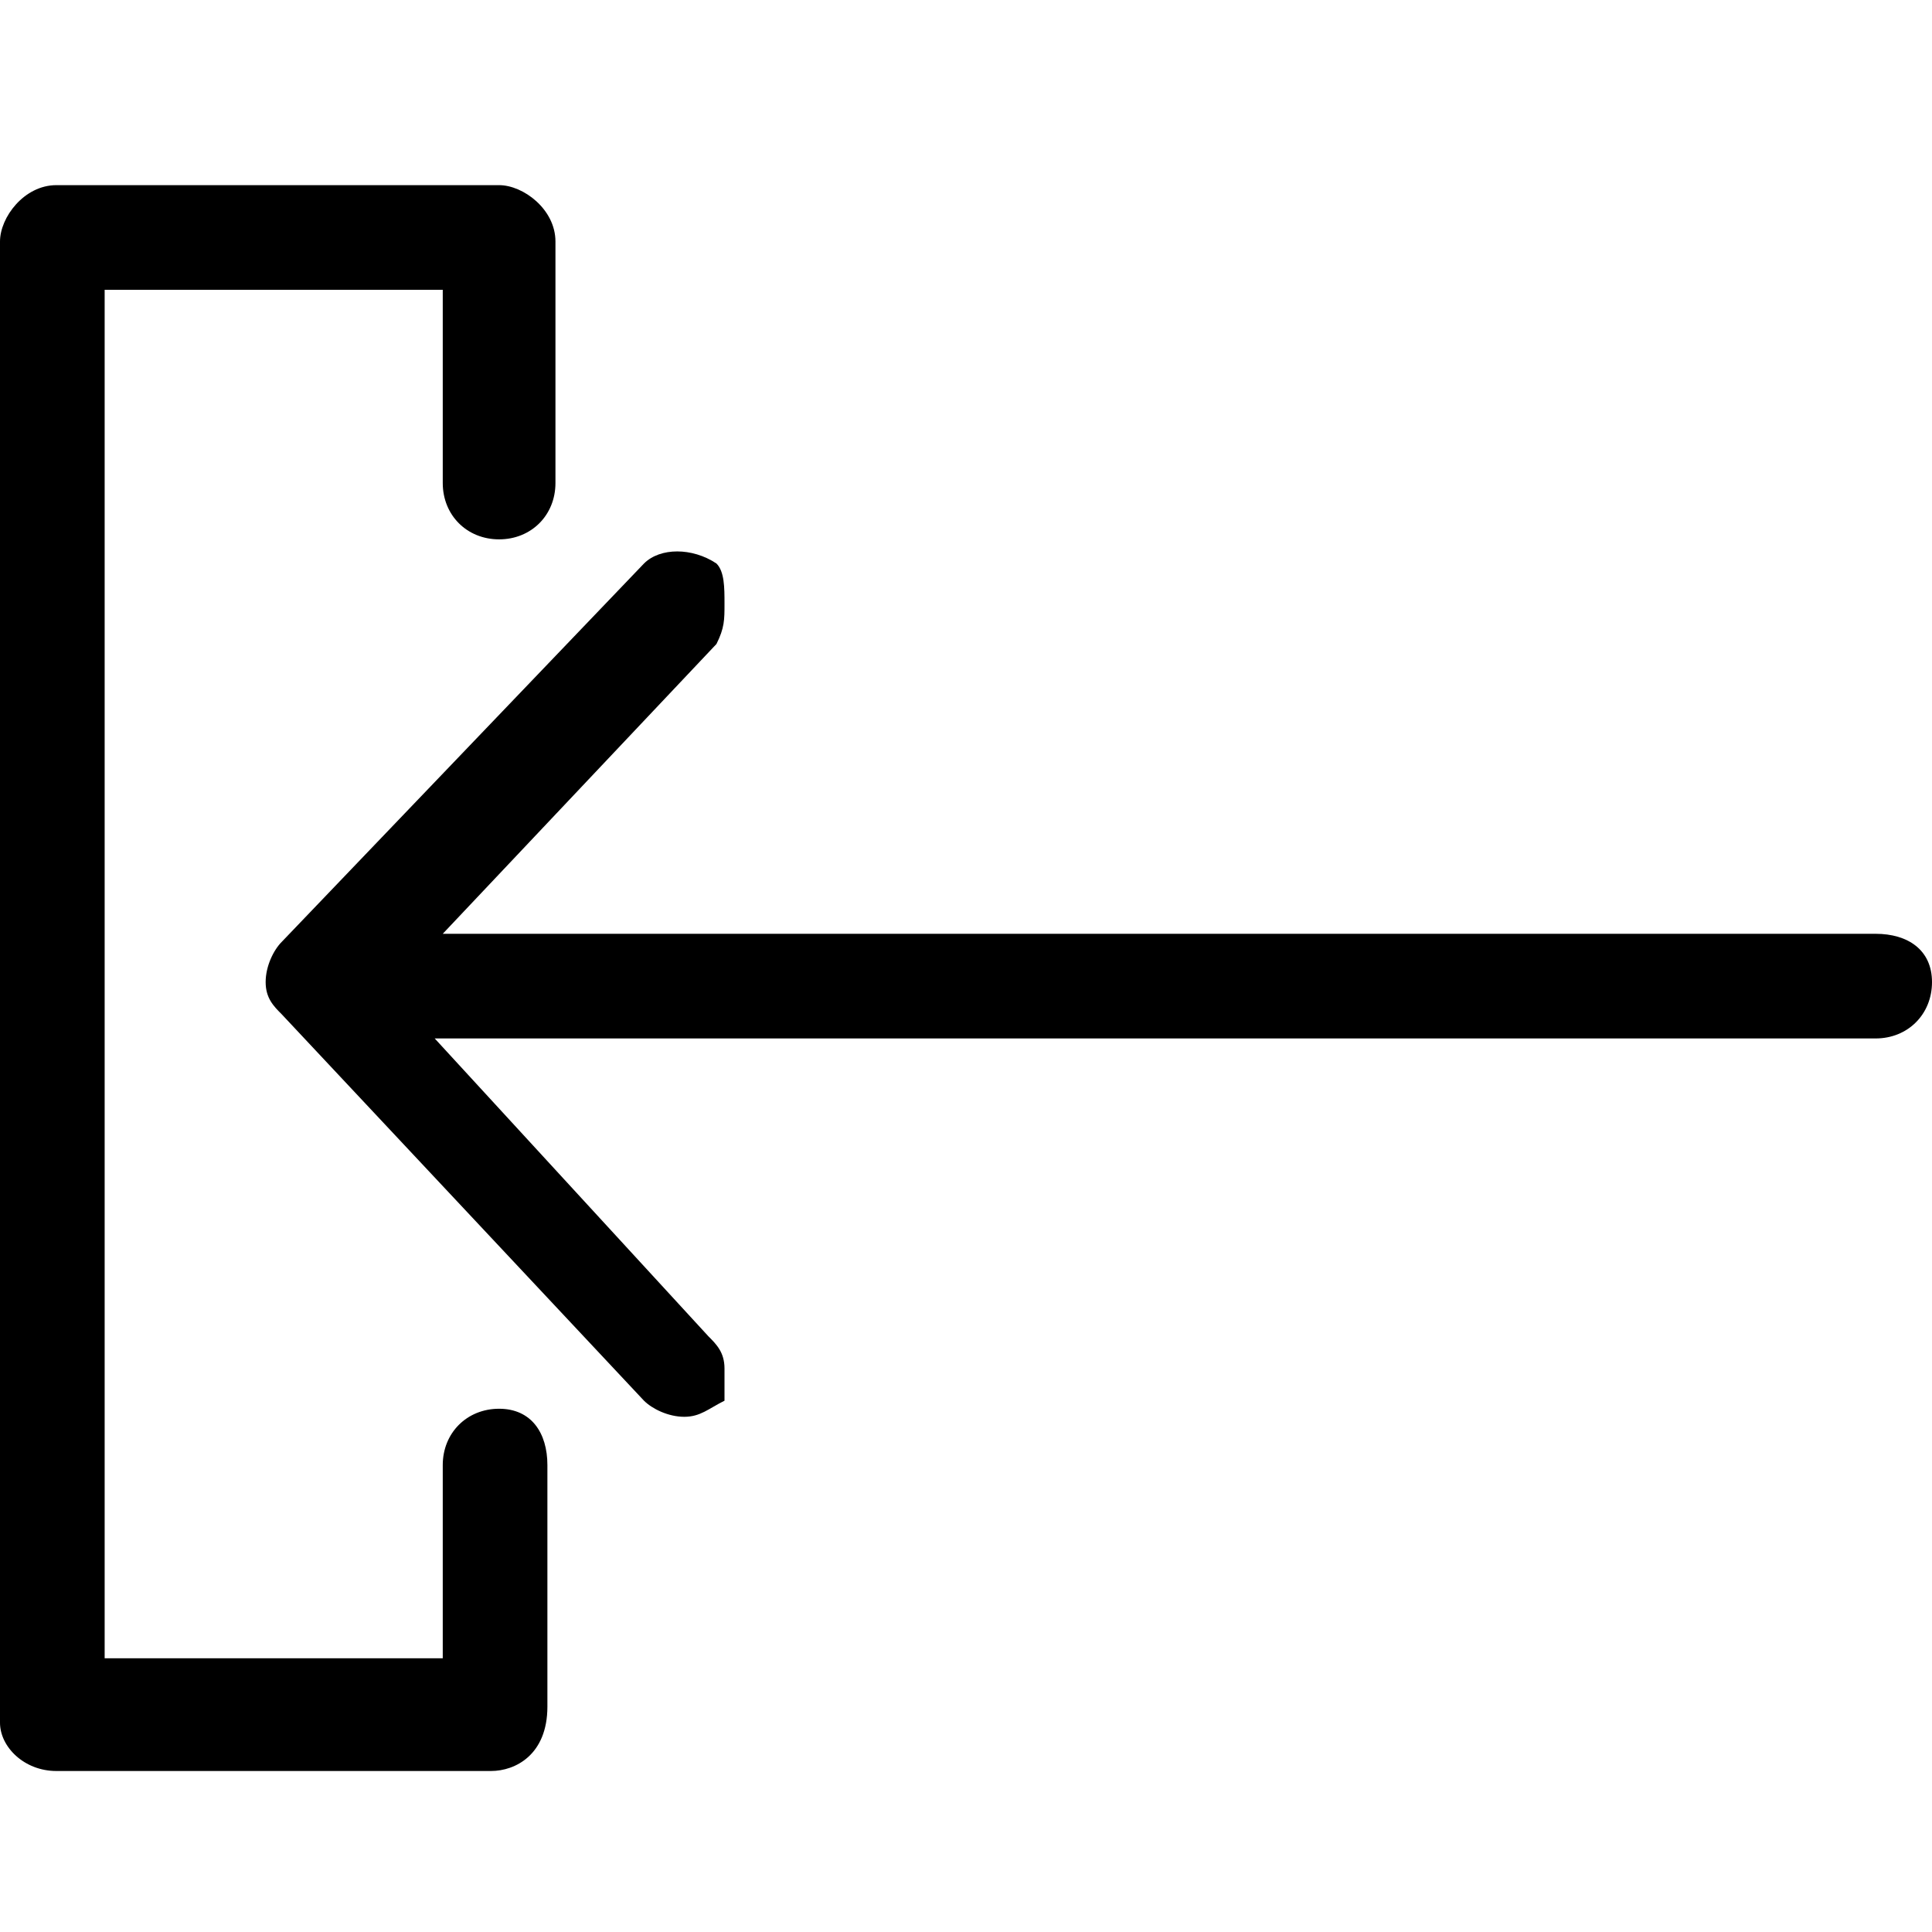 <?xml version="1.0" encoding="utf-8"?>
<!-- Generator: Adobe Illustrator 21.1.0, SVG Export Plug-In . SVG Version: 6.00 Build 0)  -->
<svg version="1.1" id="Layer_1" xmlns="http://www.w3.org/2000/svg" xmlns:xlink="http://www.w3.org/1999/xlink" x="0px" y="0px"
	 viewBox="0 0 24 24" style="enable-background:new 0 0 24 24;" xml:space="preserve">
<path d="M6.8,18.2v3c0,0.6-0.4,0.8-0.7,0.8H0.7C0.3,22,0,21.7,0,21.4V3c0-0.3,0.3-0.7,0.7-0.7h5.5c0.3,0,0.7,0.3,0.7,0.7v3
	c0,0.4-0.3,0.7-0.7,0.7C5.8,6.7,5.5,6.4,5.5,6V3.6H1.3v17h4.2v-2.4c0-0.4,0.3-0.7,0.7-0.7C6.6,17.5,6.8,17.8,6.8,18.2z M23.3,11.6
	H5.5l3.4-3.6C9,7.8,9,7.7,9,7.5C9,7.3,9,7.1,8.9,7C8.6,6.8,8.2,6.8,8,7l-4.5,4.7c-0.1,0.1-0.2,0.3-0.2,0.5c0,0.2,0.1,0.3,0.2,0.4
	L8,17.4c0.1,0.1,0.3,0.2,0.5,0.2c0.2,0,0.3-0.1,0.5-0.2C9,17.3,9,17.2,9,17c0-0.2-0.1-0.3-0.2-0.4l-3.4-3.7h17.9
	c0.4,0,0.7-0.3,0.7-0.7S23.7,11.6,23.3,11.6z"/>
</svg>
